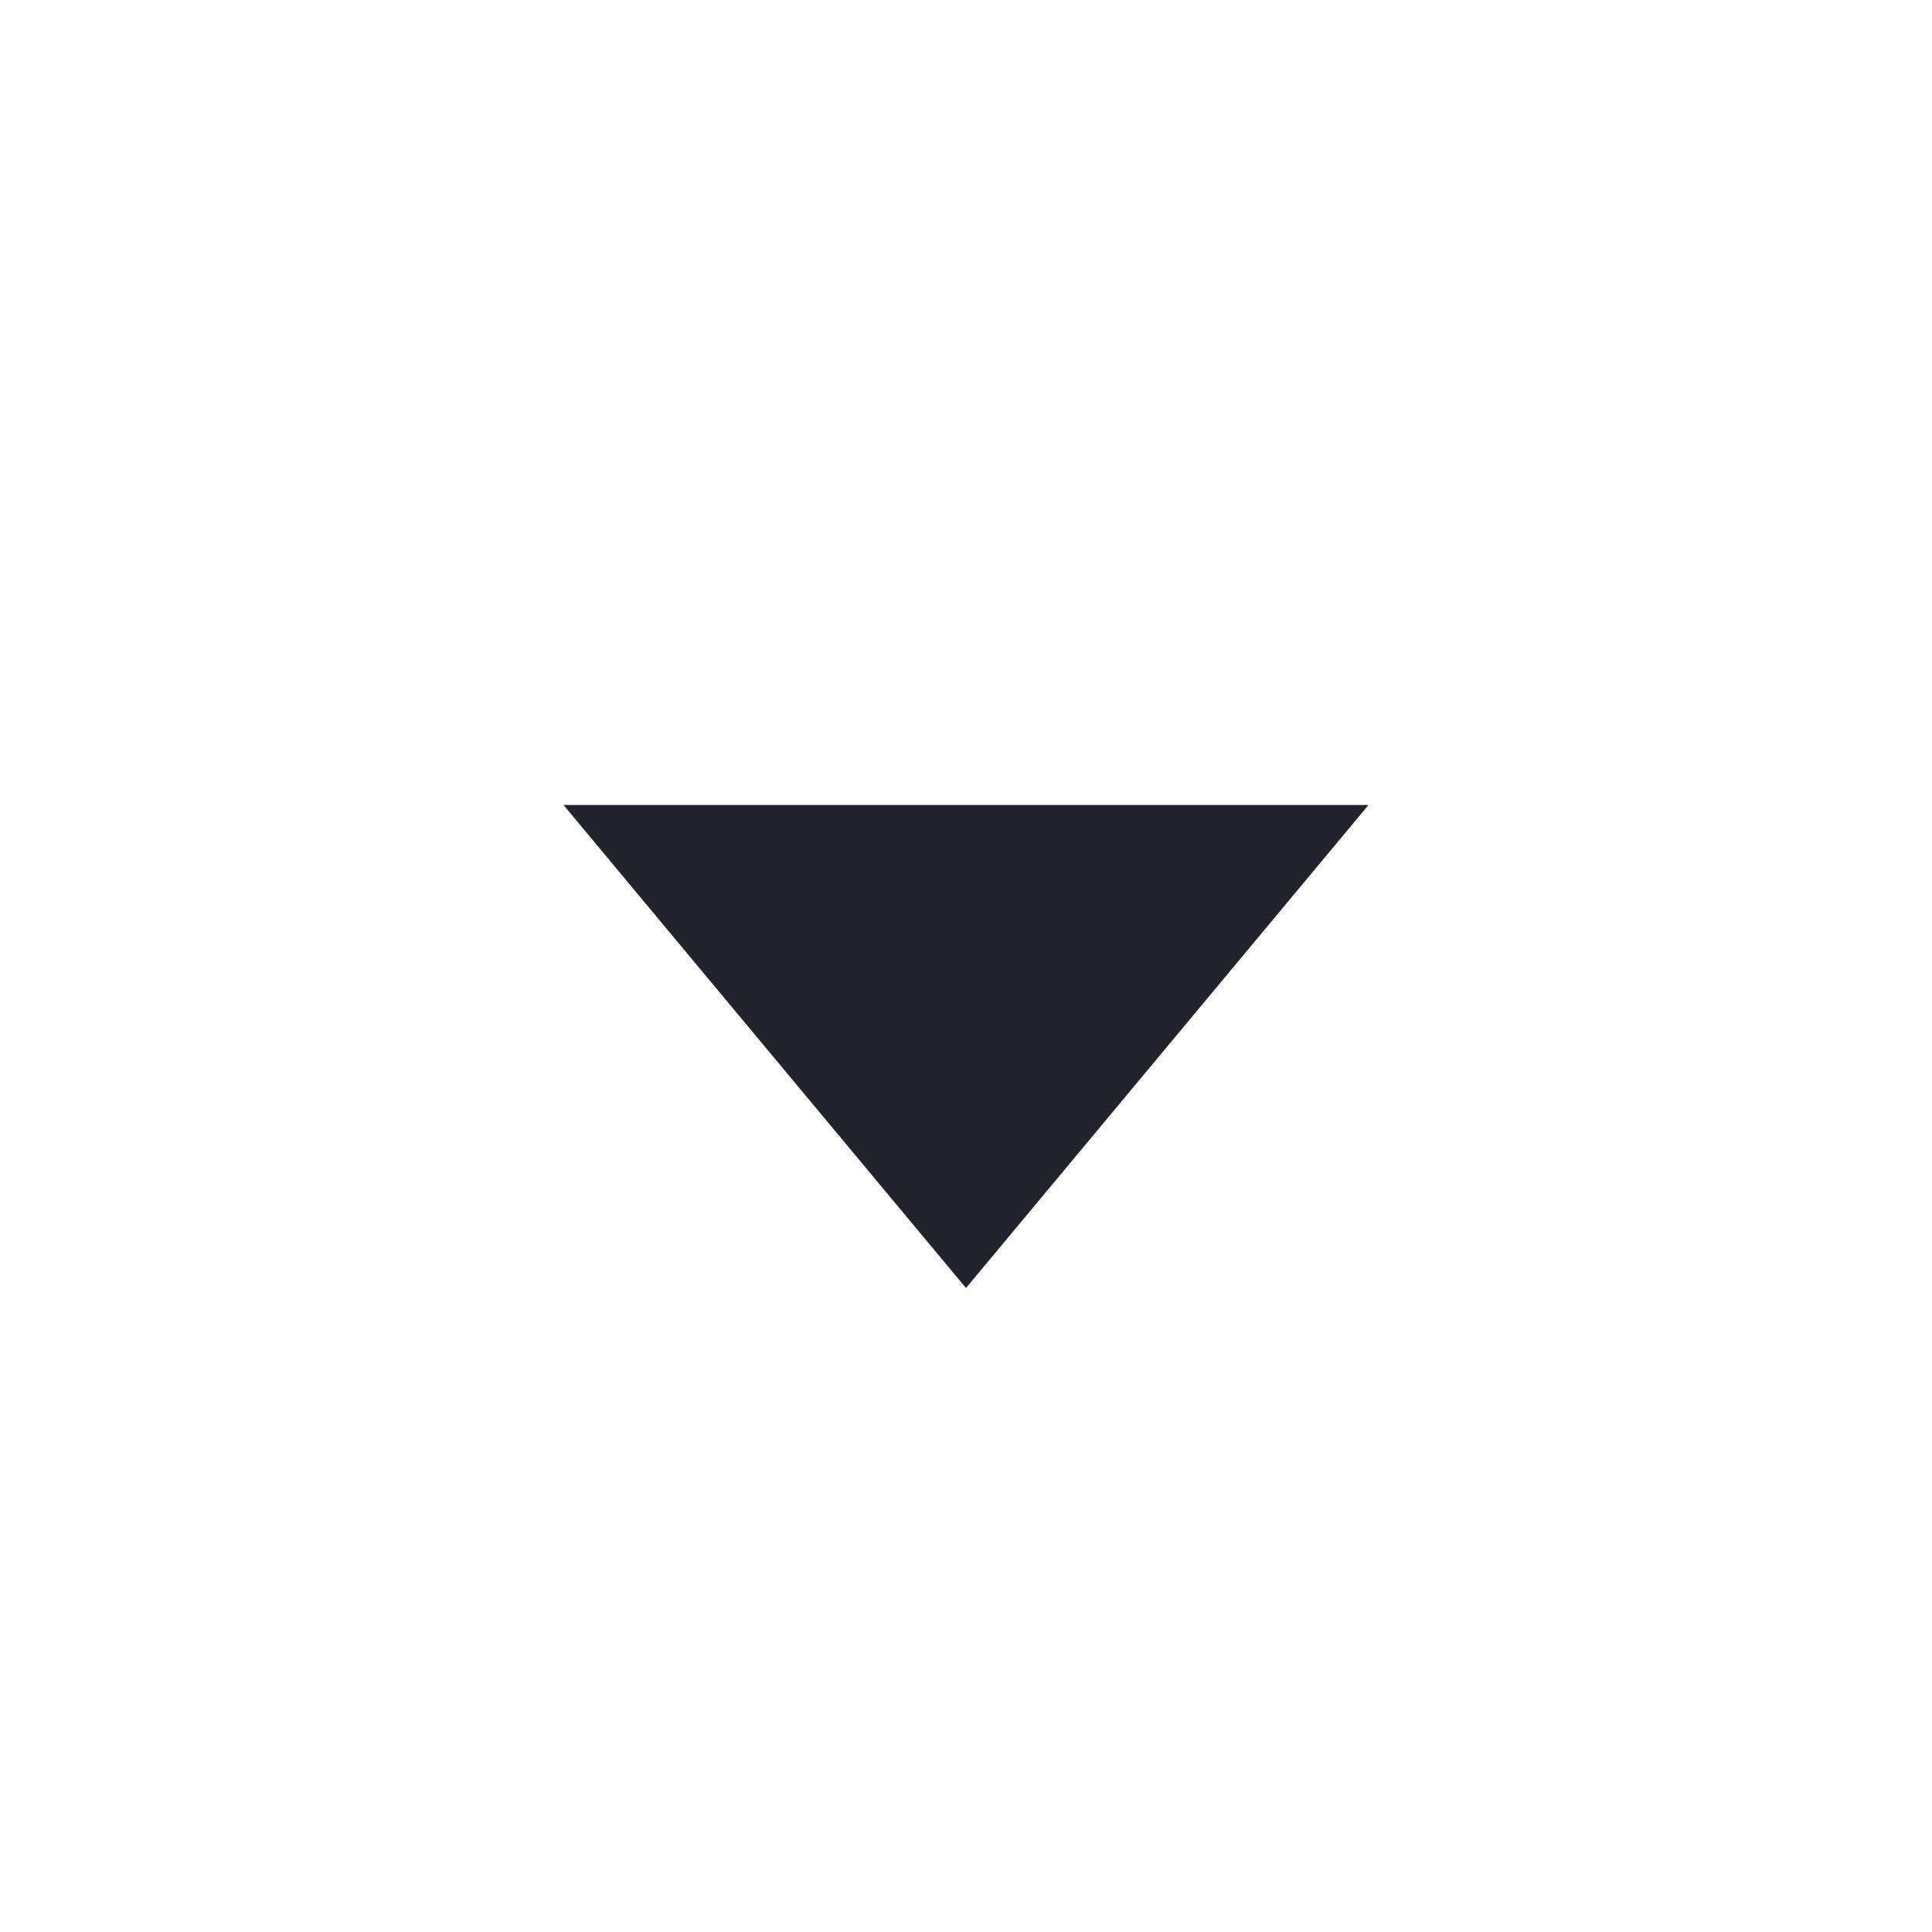 <svg xmlns="http://www.w3.org/2000/svg" width="24" height="24" viewBox="0 0 24 24">
    <defs>
        <filter id="a" width="100.4%" height="108.9%" x="-.2%" y="-4.5%" filterUnits="objectBoundingBox">
            <feOffset dy="1" in="SourceAlpha" result="shadowOffsetOuter1"/>
            <feColorMatrix in="shadowOffsetOuter1" result="shadowMatrixOuter1" values="0 0 0 0 0.525 0 0 0 0 0.525 0 0 0 0 0.569 0 0 0 0.189 0"/>
            <feMerge>
                <feMergeNode in="shadowMatrixOuter1"/>
                <feMergeNode in="SourceGraphic"/>
            </feMerge>
        </filter>
    </defs>
    <path fill="#23232F" fill-rule="nonzero" d="M7 9l5 6 5-6z" filter="url(#a)"/>
</svg>
